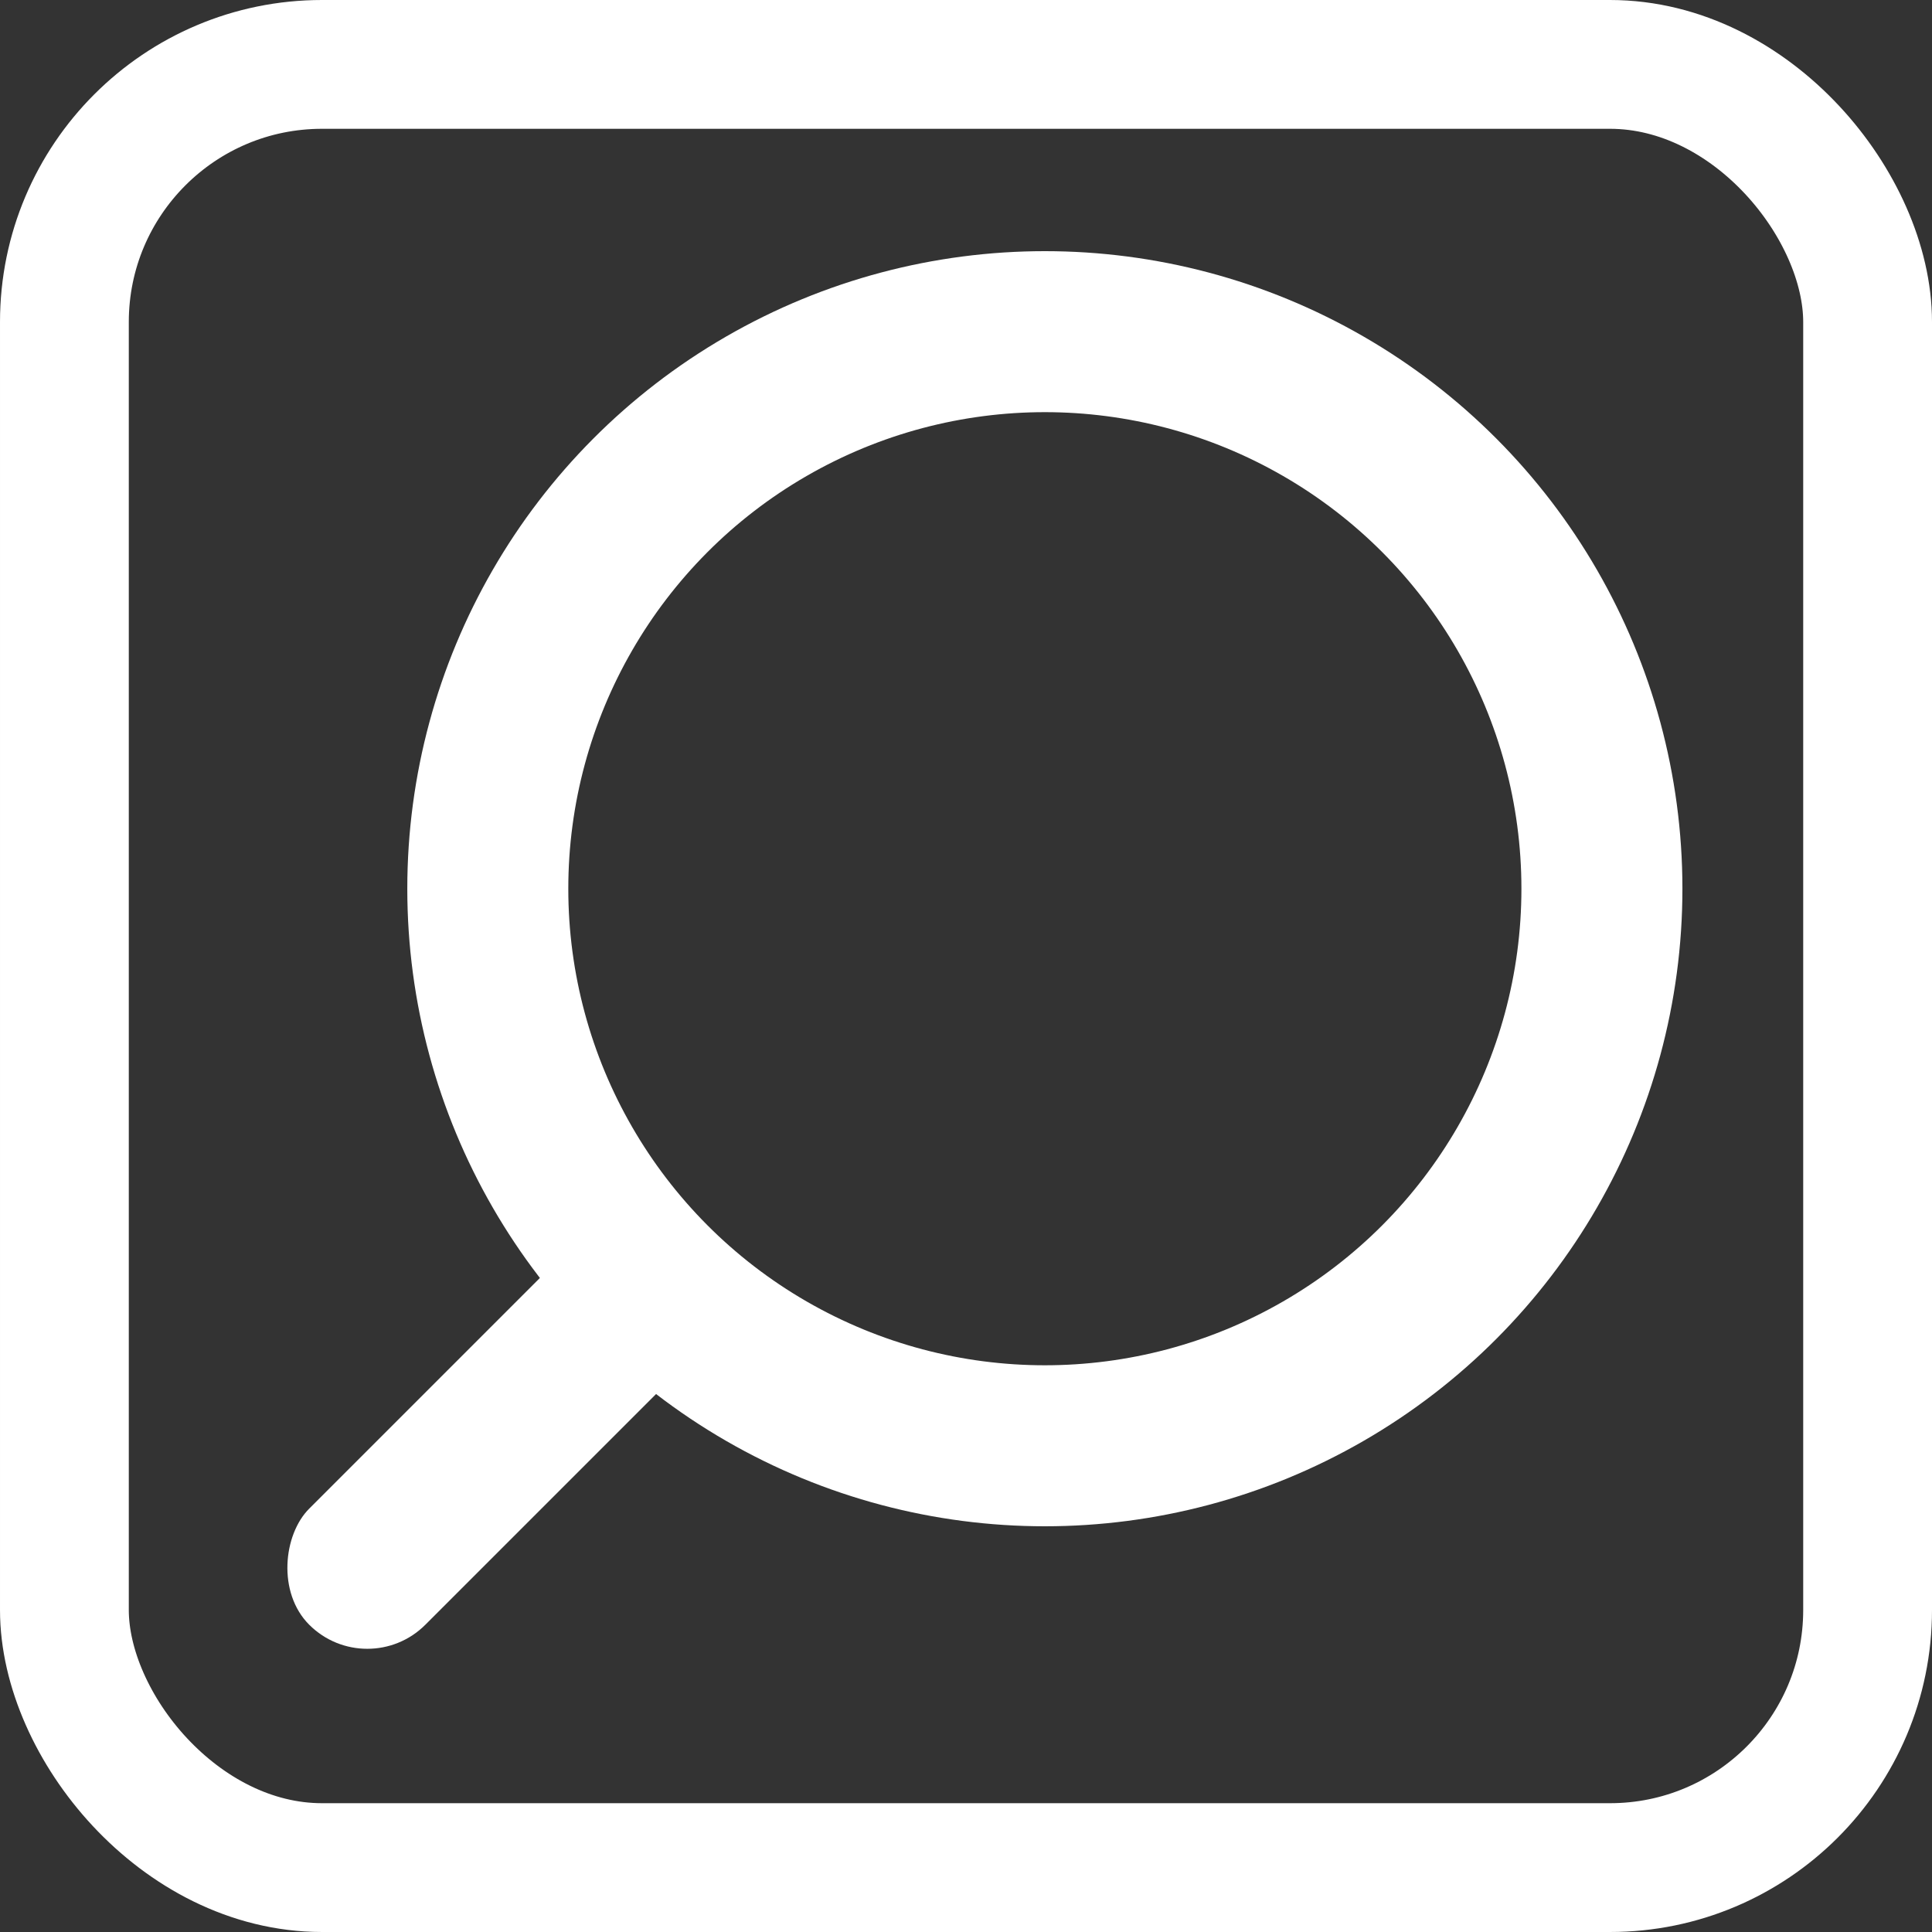<svg width="600" height="600" viewBox="0 0 600 600" fill="none" xmlns="http://www.w3.org/2000/svg">
<rect x="0" y="0" width="600" height="600" fill="#333333" stroke="none"/>
<rect x="20" y="20" width="560" height="560" rx="80" stroke="white" stroke-width="40"/>
<circle cx="324.49" cy="276" r="173" stroke="white" stroke-width="50"/>
<rect x="186.548" y="378" width="51" height="153.51" rx="25.5" transform="rotate(45 186.548 378)" fill="white"/>
</svg>
